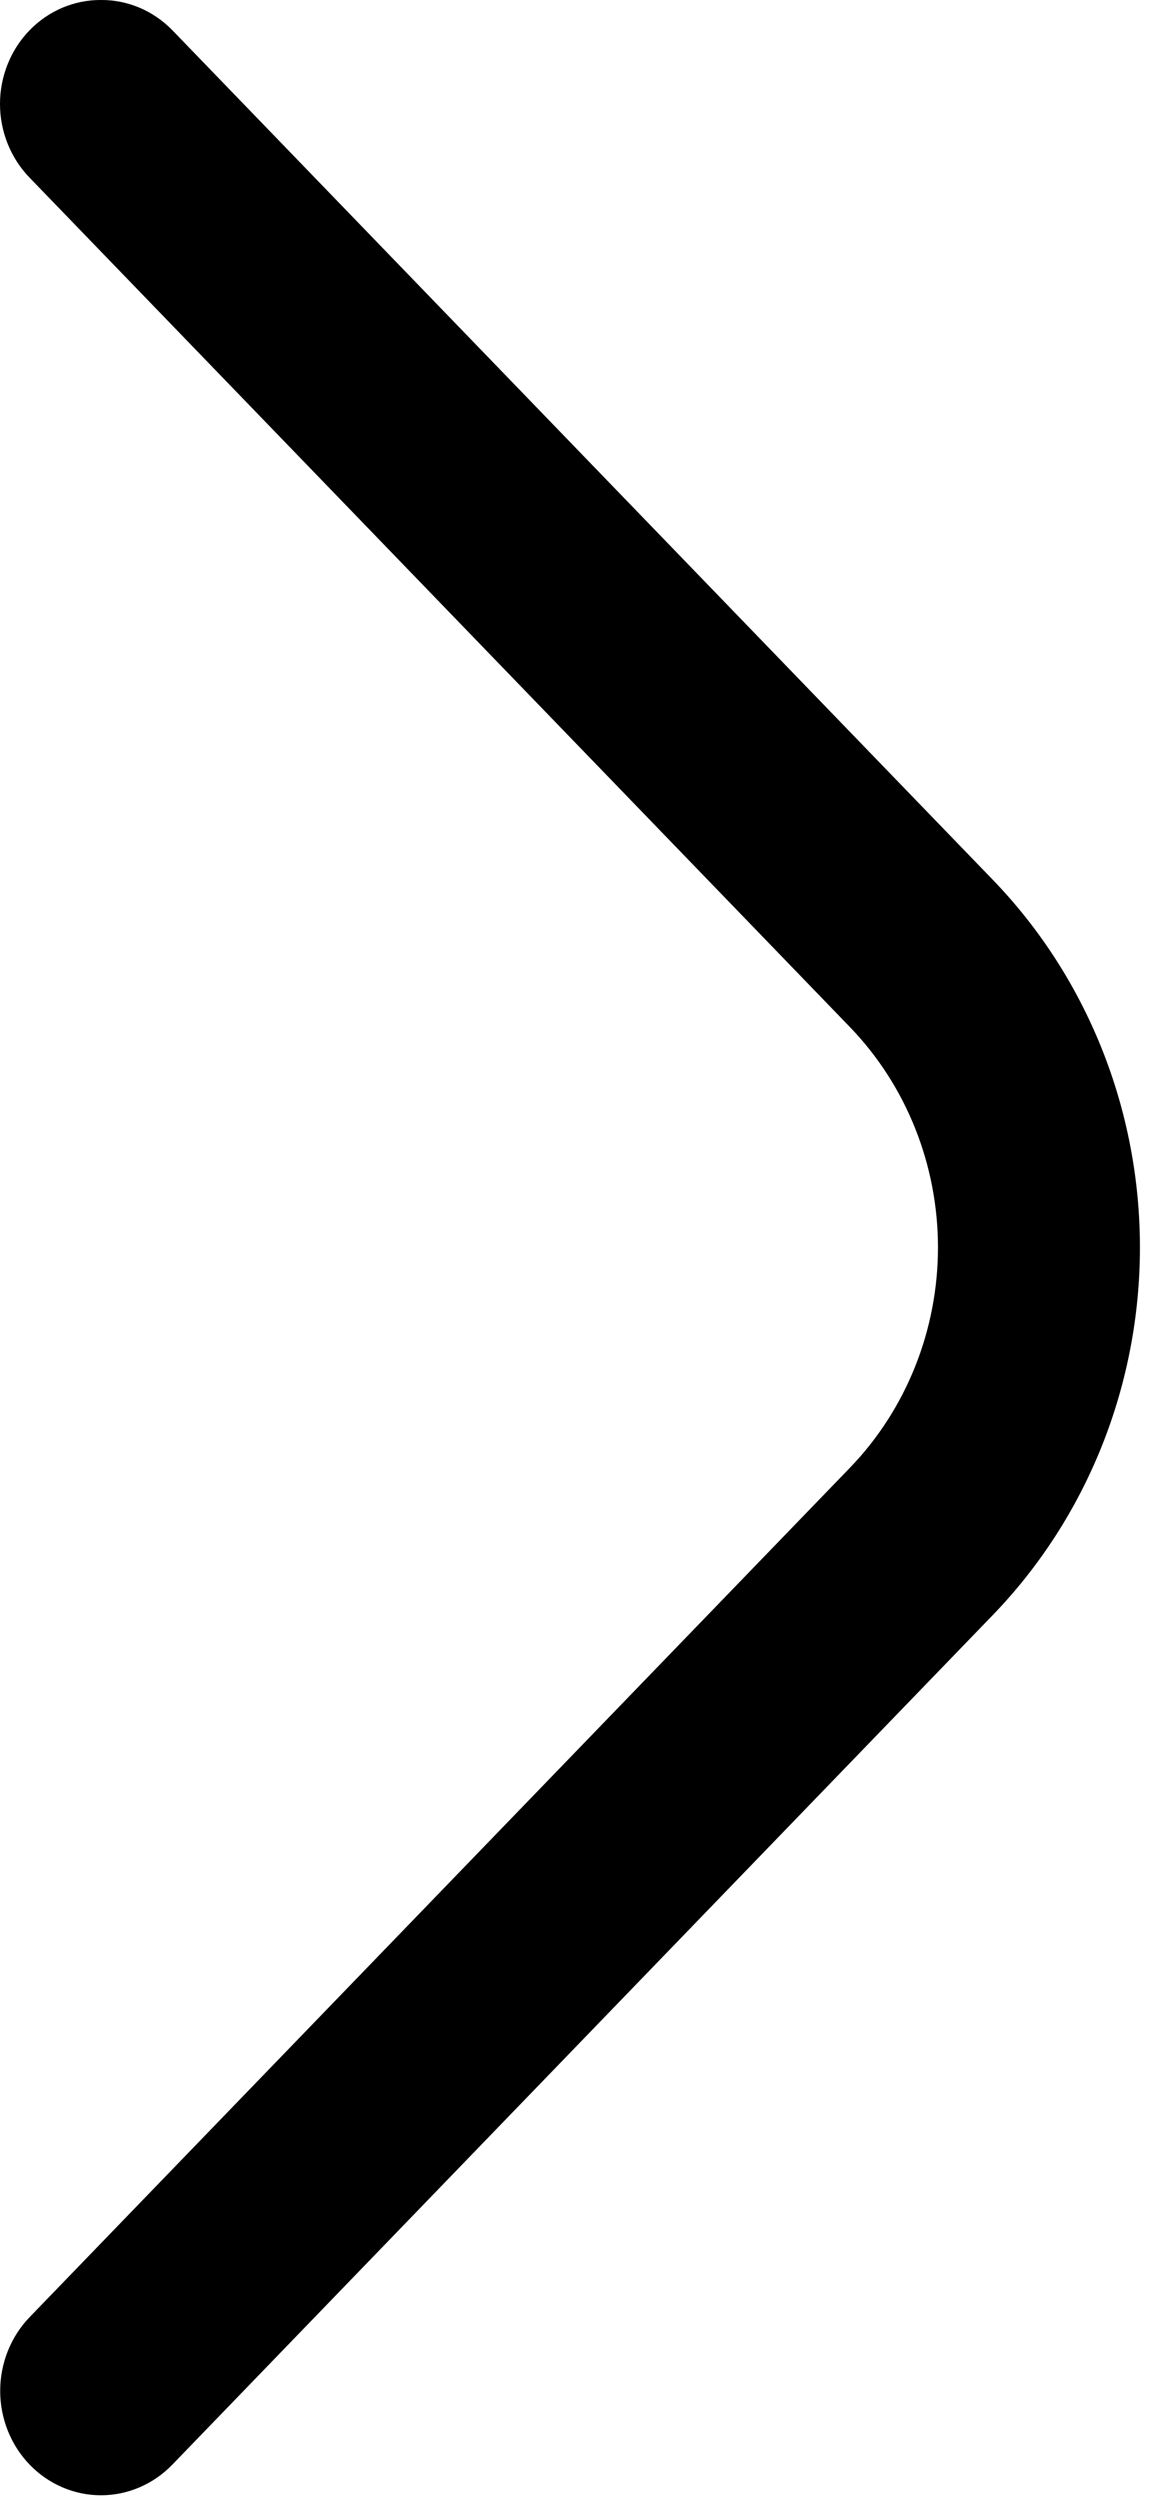<svg width="24" height="52" viewBox="0 0 24 52" fill="none" xmlns="http://www.w3.org/2000/svg">
<path d="M2.102 -7.24792e-05C1.827 -0.002 1.554 0.053 1.3 0.16C1.045 0.268 0.813 0.427 0.618 0.627C0.422 0.828 0.267 1.067 0.161 1.331C0.055 1.594 0 1.877 0 2.162C0 2.448 0.055 2.73 0.161 2.994C0.267 3.257 0.422 3.497 0.618 3.698L17.691 21.364C18.865 22.58 19.524 24.229 19.524 25.948C19.524 27.667 18.865 29.316 17.691 30.532L0.618 48.198C0.225 48.605 0.004 49.158 0.004 49.734C0.004 50.309 0.225 50.862 0.618 51.269C1.012 51.676 1.545 51.905 2.102 51.905C2.658 51.905 3.192 51.676 3.586 51.269L20.658 33.603C21.631 32.598 22.403 31.405 22.93 30.092C23.457 28.778 23.728 27.37 23.728 25.948C23.728 24.526 23.457 23.118 22.93 21.804C22.403 20.491 21.631 19.298 20.658 18.293L3.586 0.627C3.39 0.427 3.159 0.268 2.904 0.16C2.649 0.053 2.377 -0.002 2.102 -7.24792e-05Z" fill="black"/>
</svg>
